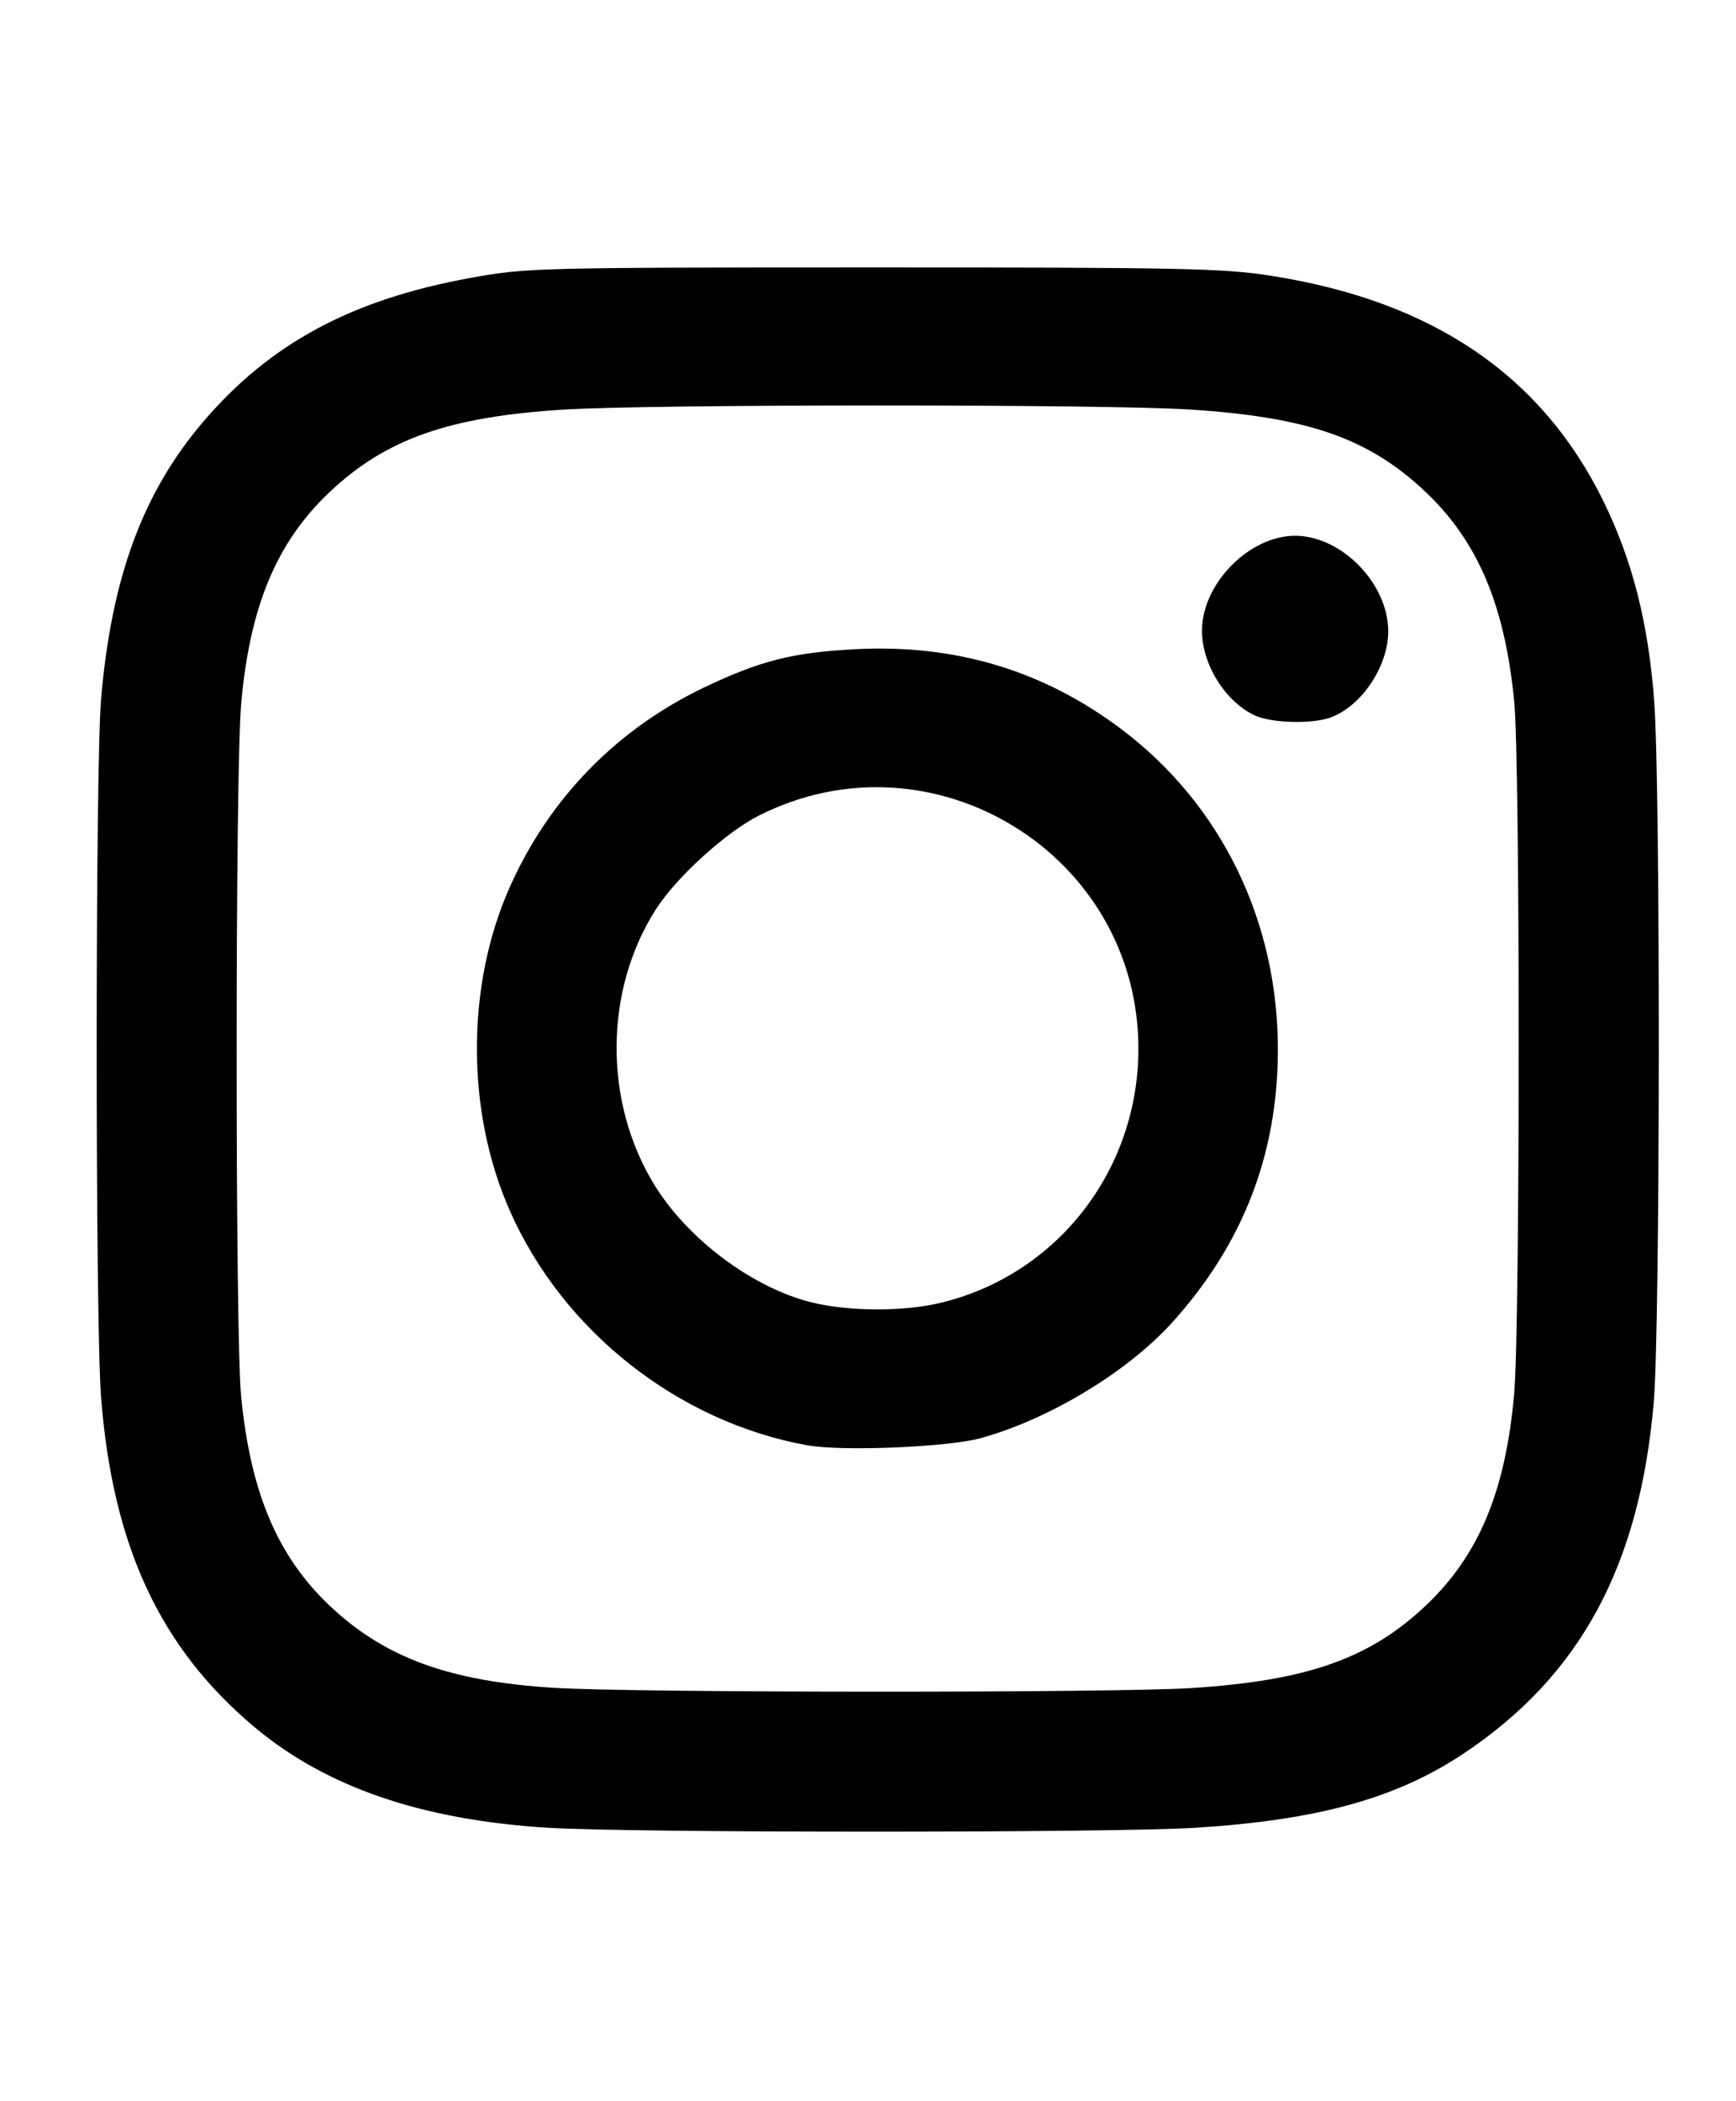 <svg width="49.236mm" height="59.572mm" version="1.1" viewBox="0 0 49.236 59.572" xmlns="http://www.w3.org/2000/svg">
 <path d="m15.566 51.83c-3.604-0.22-6.324-1.153-8.362-2.868-2.67-2.246-4.011-5.135-4.338-9.345-0.166-2.13-0.165-17.857 0.001-19.798 0.293-3.433 1.181-5.845 2.888-7.85 1.897-2.228 4.216-3.477 7.596-4.09 1.578-0.286 1.869-0.294 11.408-0.295 8.802-6e-4 9.942 0.023 11.31 0.239 4.56 0.718 7.649 2.813 9.401 6.378 0.826 1.681 1.275 3.439 1.445 5.666 0.181 2.366 0.172 17.743-0.011 19.885-0.397 4.643-2.081 7.76-5.384 9.965-1.916 1.279-4.142 1.895-7.634 2.112-2.347 0.146-15.931 0.146-18.321-2.65e-4zm18.255-3.965c3.262-0.213 5.024-0.835 6.611-2.332 1.506-1.421 2.267-3.24 2.512-6.006 0.171-1.928 0.172-17.881 2e-3 -19.633-0.266-2.735-1.034-4.548-2.521-5.951-1.607-1.516-3.315-2.113-6.67-2.33-2.409-0.156-15.314-0.154-17.792 3e-3 -3.243 0.205-5.019 0.833-6.611 2.334-1.506 1.421-2.267 3.24-2.512 6.006-0.171 1.928-0.172 17.881-0.002 19.633 0.266 2.735 1.034 4.548 2.521 5.951 1.553 1.465 3.38 2.134 6.339 2.319 2.301 0.144 15.937 0.149 18.122 0.006zm-10.913-6.88c-3.671-0.661-6.935-3.231-8.447-6.65-1.242-2.809-1.248-6.366-0.014-9.156 1.121-2.534 3.045-4.509 5.551-5.699 1.572-0.746 2.479-0.975 4.233-1.07 2.849-0.153 5.348 0.593 7.566 2.261 2.843 2.137 4.461 5.463 4.446 9.136-0.013 2.952-1.002 5.488-3.003 7.699-1.268 1.401-3.511 2.753-5.438 3.277-0.932 0.254-3.92 0.376-4.894 0.201zm3.74-4.035c3.315-0.782 5.636-3.749 5.639-7.208 0.005-5.515-5.834-9.105-10.763-6.616-0.937 0.473-2.334 1.743-2.917 2.651-1.471 2.292-1.495 5.446-0.06 7.801 0.952 1.562 2.812 2.951 4.499 3.359 1.037 0.251 2.571 0.256 3.602 0.013zm8.96-16.655c-0.846-0.378-1.524-1.459-1.518-2.421 0.008-1.329 1.341-2.682 2.643-2.682 1.317 0 2.64 1.358 2.64 2.71 0 0.985-0.747 2.108-1.623 2.439-0.511 0.193-1.66 0.168-2.141-0.047z" stroke-width=".132"/>
</svg>
